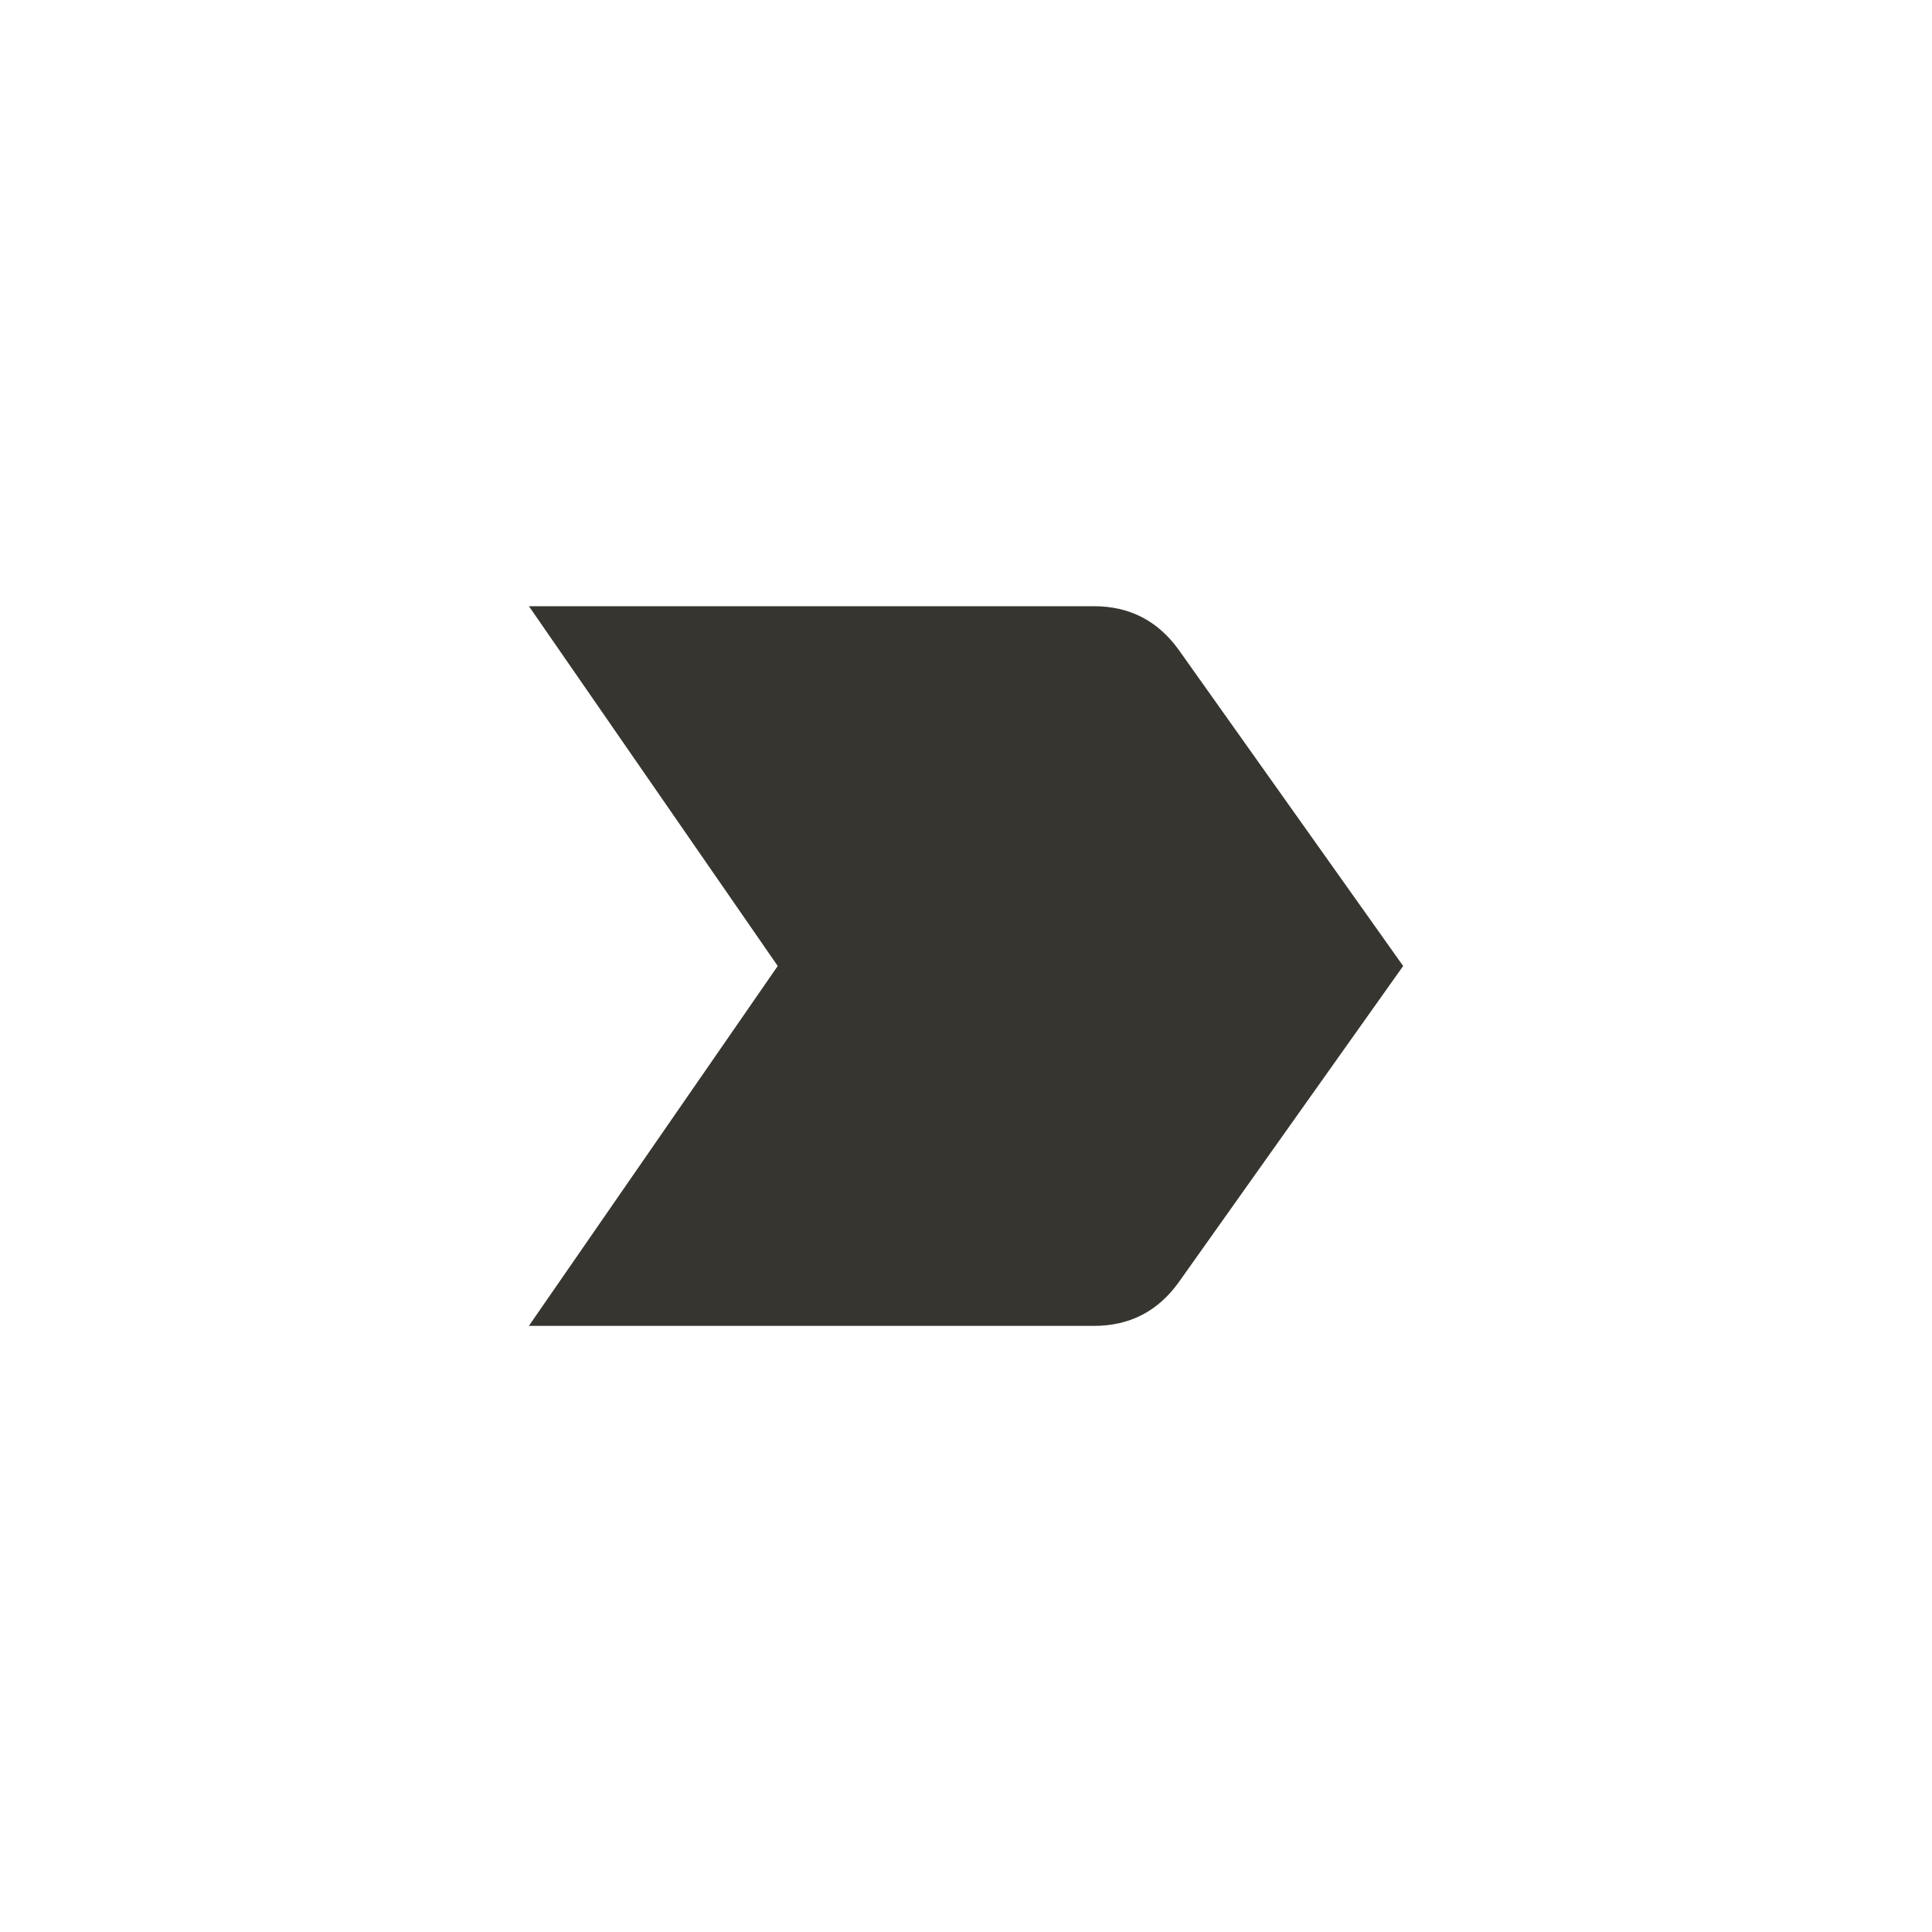 <!-- Generated by IcoMoon.io -->
<svg version="1.1" xmlns="http://www.w3.org/2000/svg" width="40" height="40" viewBox="0 0 40 40">
<title>mt-label_important</title>
<path fill="#37352f" d="M10.951 27.449l5.151-7.449-5.151-7.449h11.7q1.1 0 1.751 0.9l4.649 6.549-4.649 6.551q-0.649 0.9-1.751 0.9h-11.7z"></path>
</svg>
